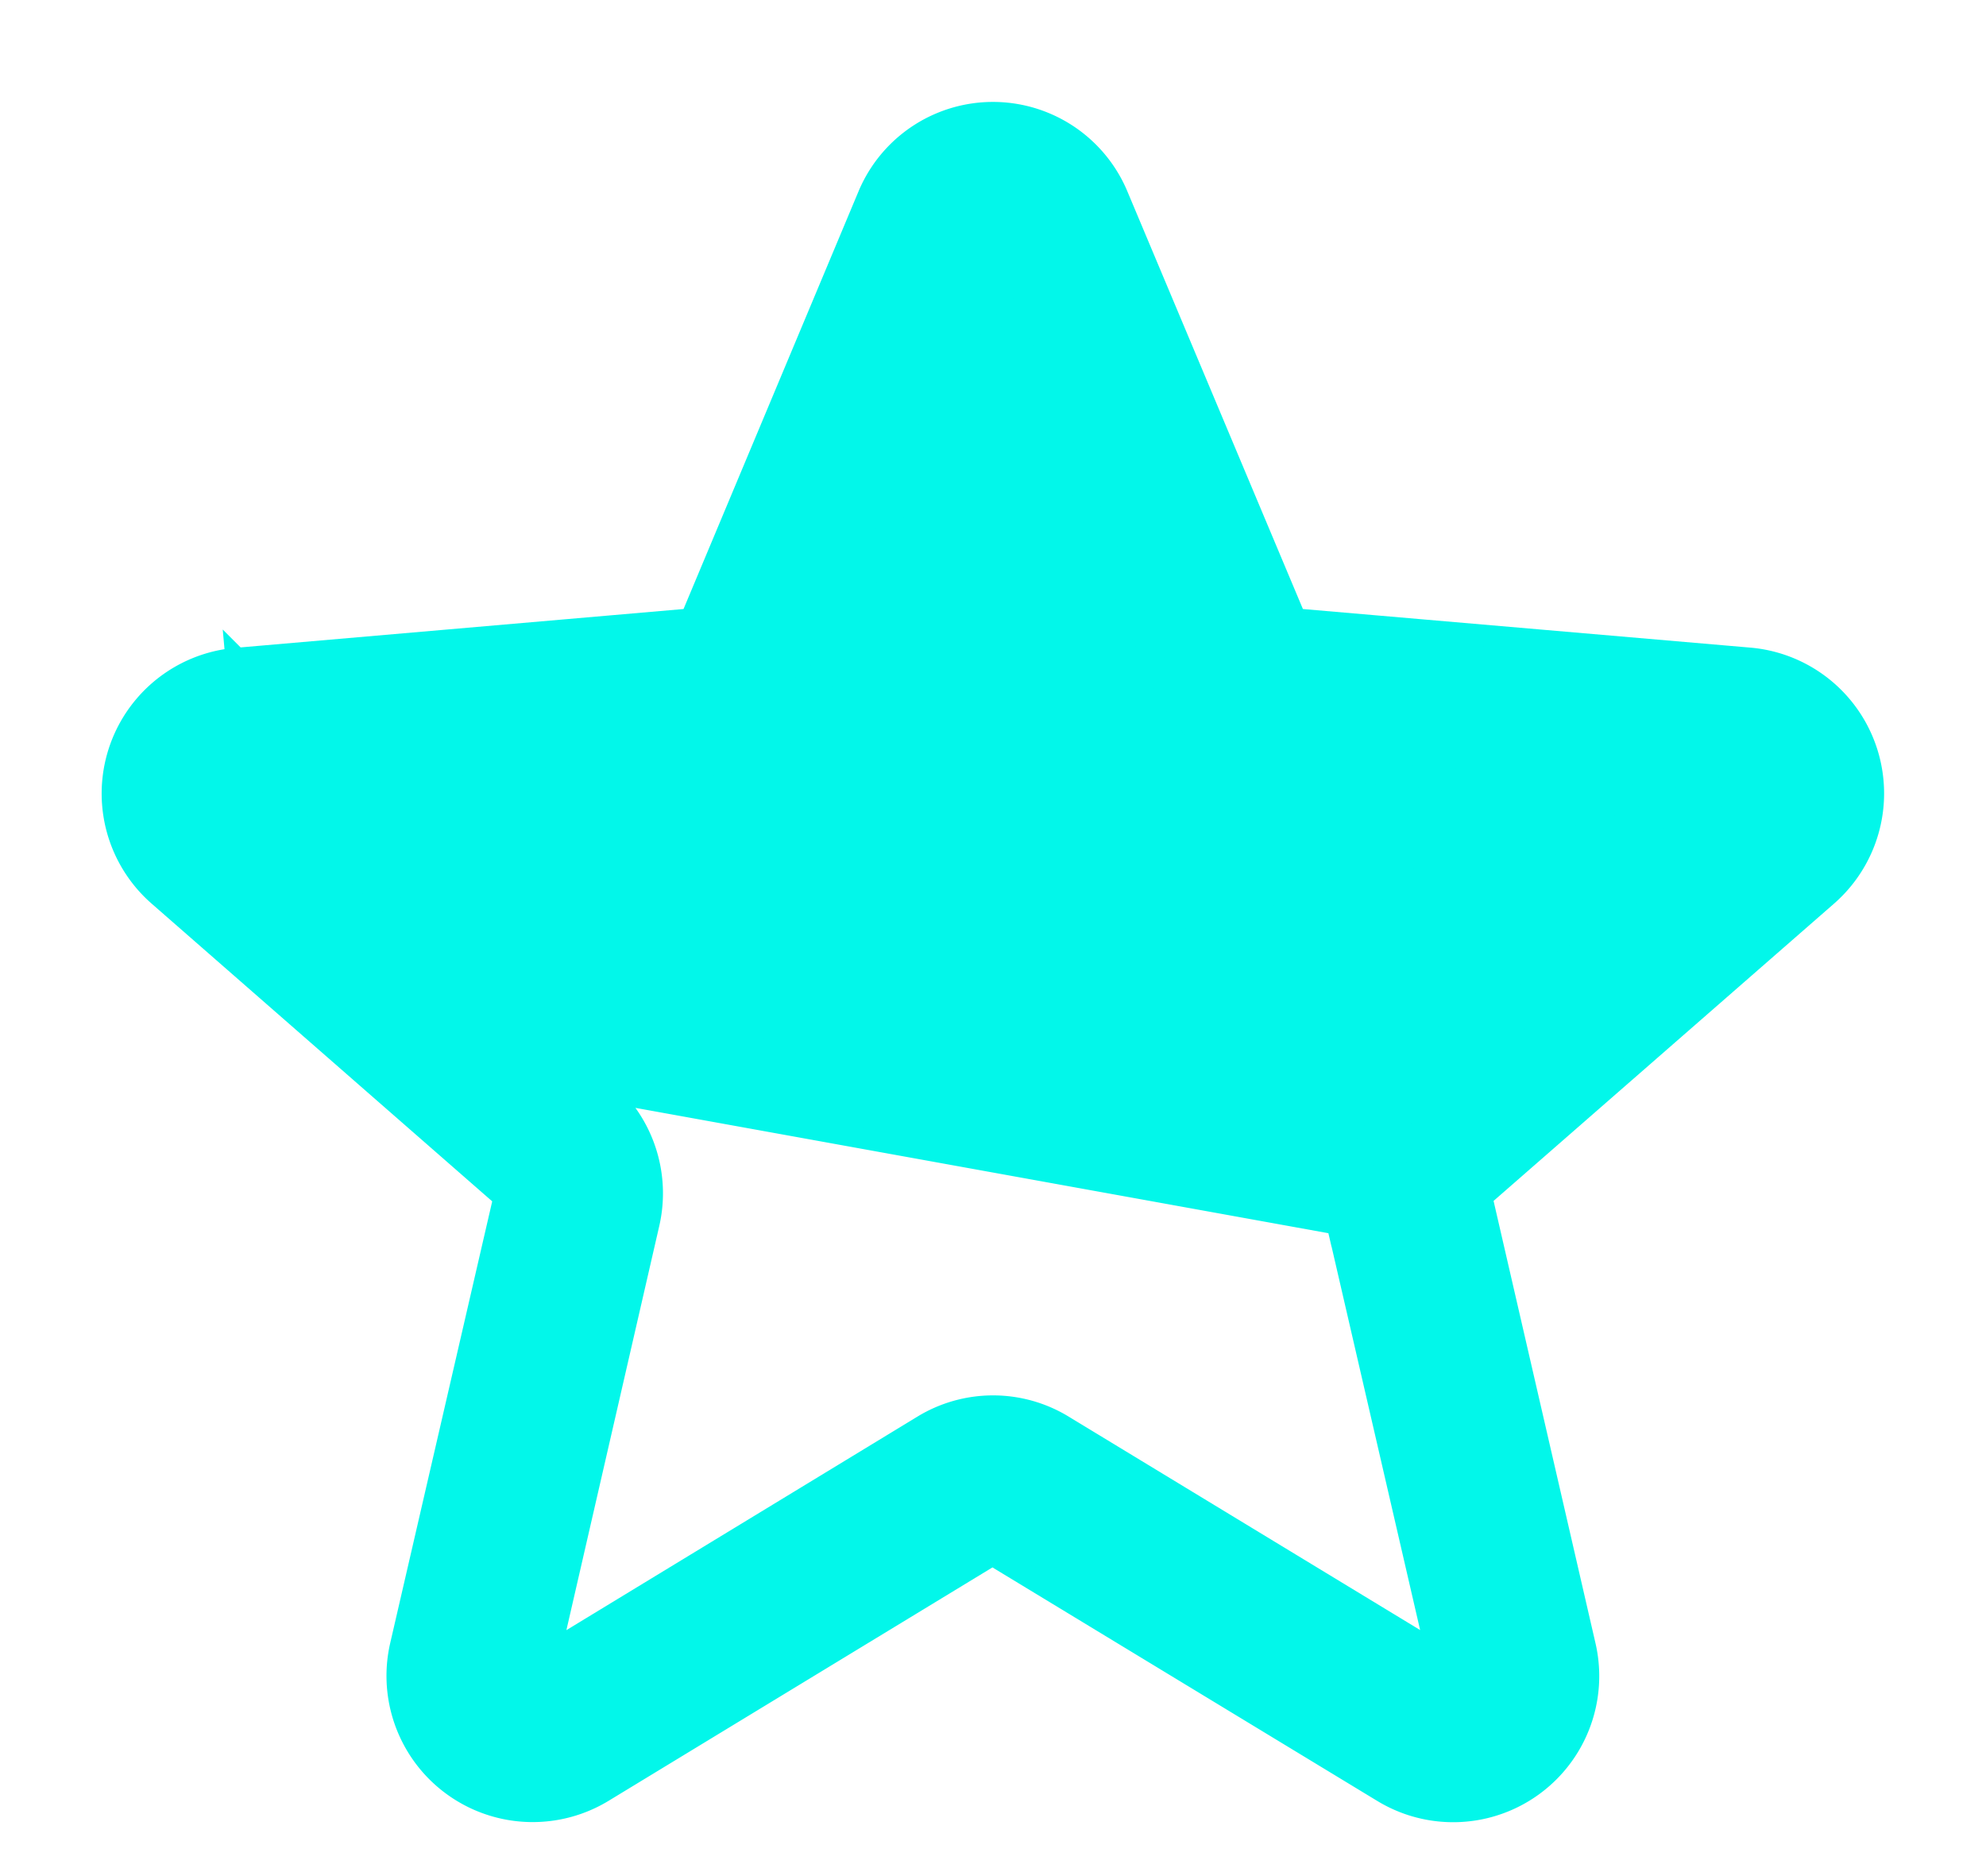 <svg width="18" height="17" fill="none" xmlns="http://www.w3.org/2000/svg"><path d="M15.508 7.27l-3.947-.342h0a1.225 1.225 0 01-1.022-.746l-1.54-3.668-1.54 3.668a1.225 1.225 0 01-1.021.746h0l-3.952.342 3.002 2.617 10.02-2.618zm0 0l-2.996 2.614a1.225 1.225 0 00-.39 1.203l3.386-3.818zm.348-1.302h0l-4.116-.355-1.613-3.837a1.221 1.221 0 00-2.255 0L6.264 5.613l-4.12.357.008.1-.009-.1h0a1.225 1.225 0 00-.697 2.148s0 0 0 0l3.126 2.732-.937 4.057s0 0 0 0a1.225 1.225 0 001.825 1.328h0l3.535-2.149 3.542 2.149h0a1.224 1.224 0 001.825-1.328l-.936-4.061 3.125-2.728s0 0 0 0a1.226 1.226 0 00-.695-2.15zm-9.427.86a1.125 1.125 0 00.939-.685l-.939.686zm5.694 4.259l.899 3.892-3.388-2.057a1.217 1.217 0 00-1.267 0L4.983 14.98l.894-3.89s0 0 0 0a1.225 1.225 0 00-.39-1.202l6.636 1.2z" fill="#02F7EA" stroke="#02F7EA" stroke-width=".2"/></svg>